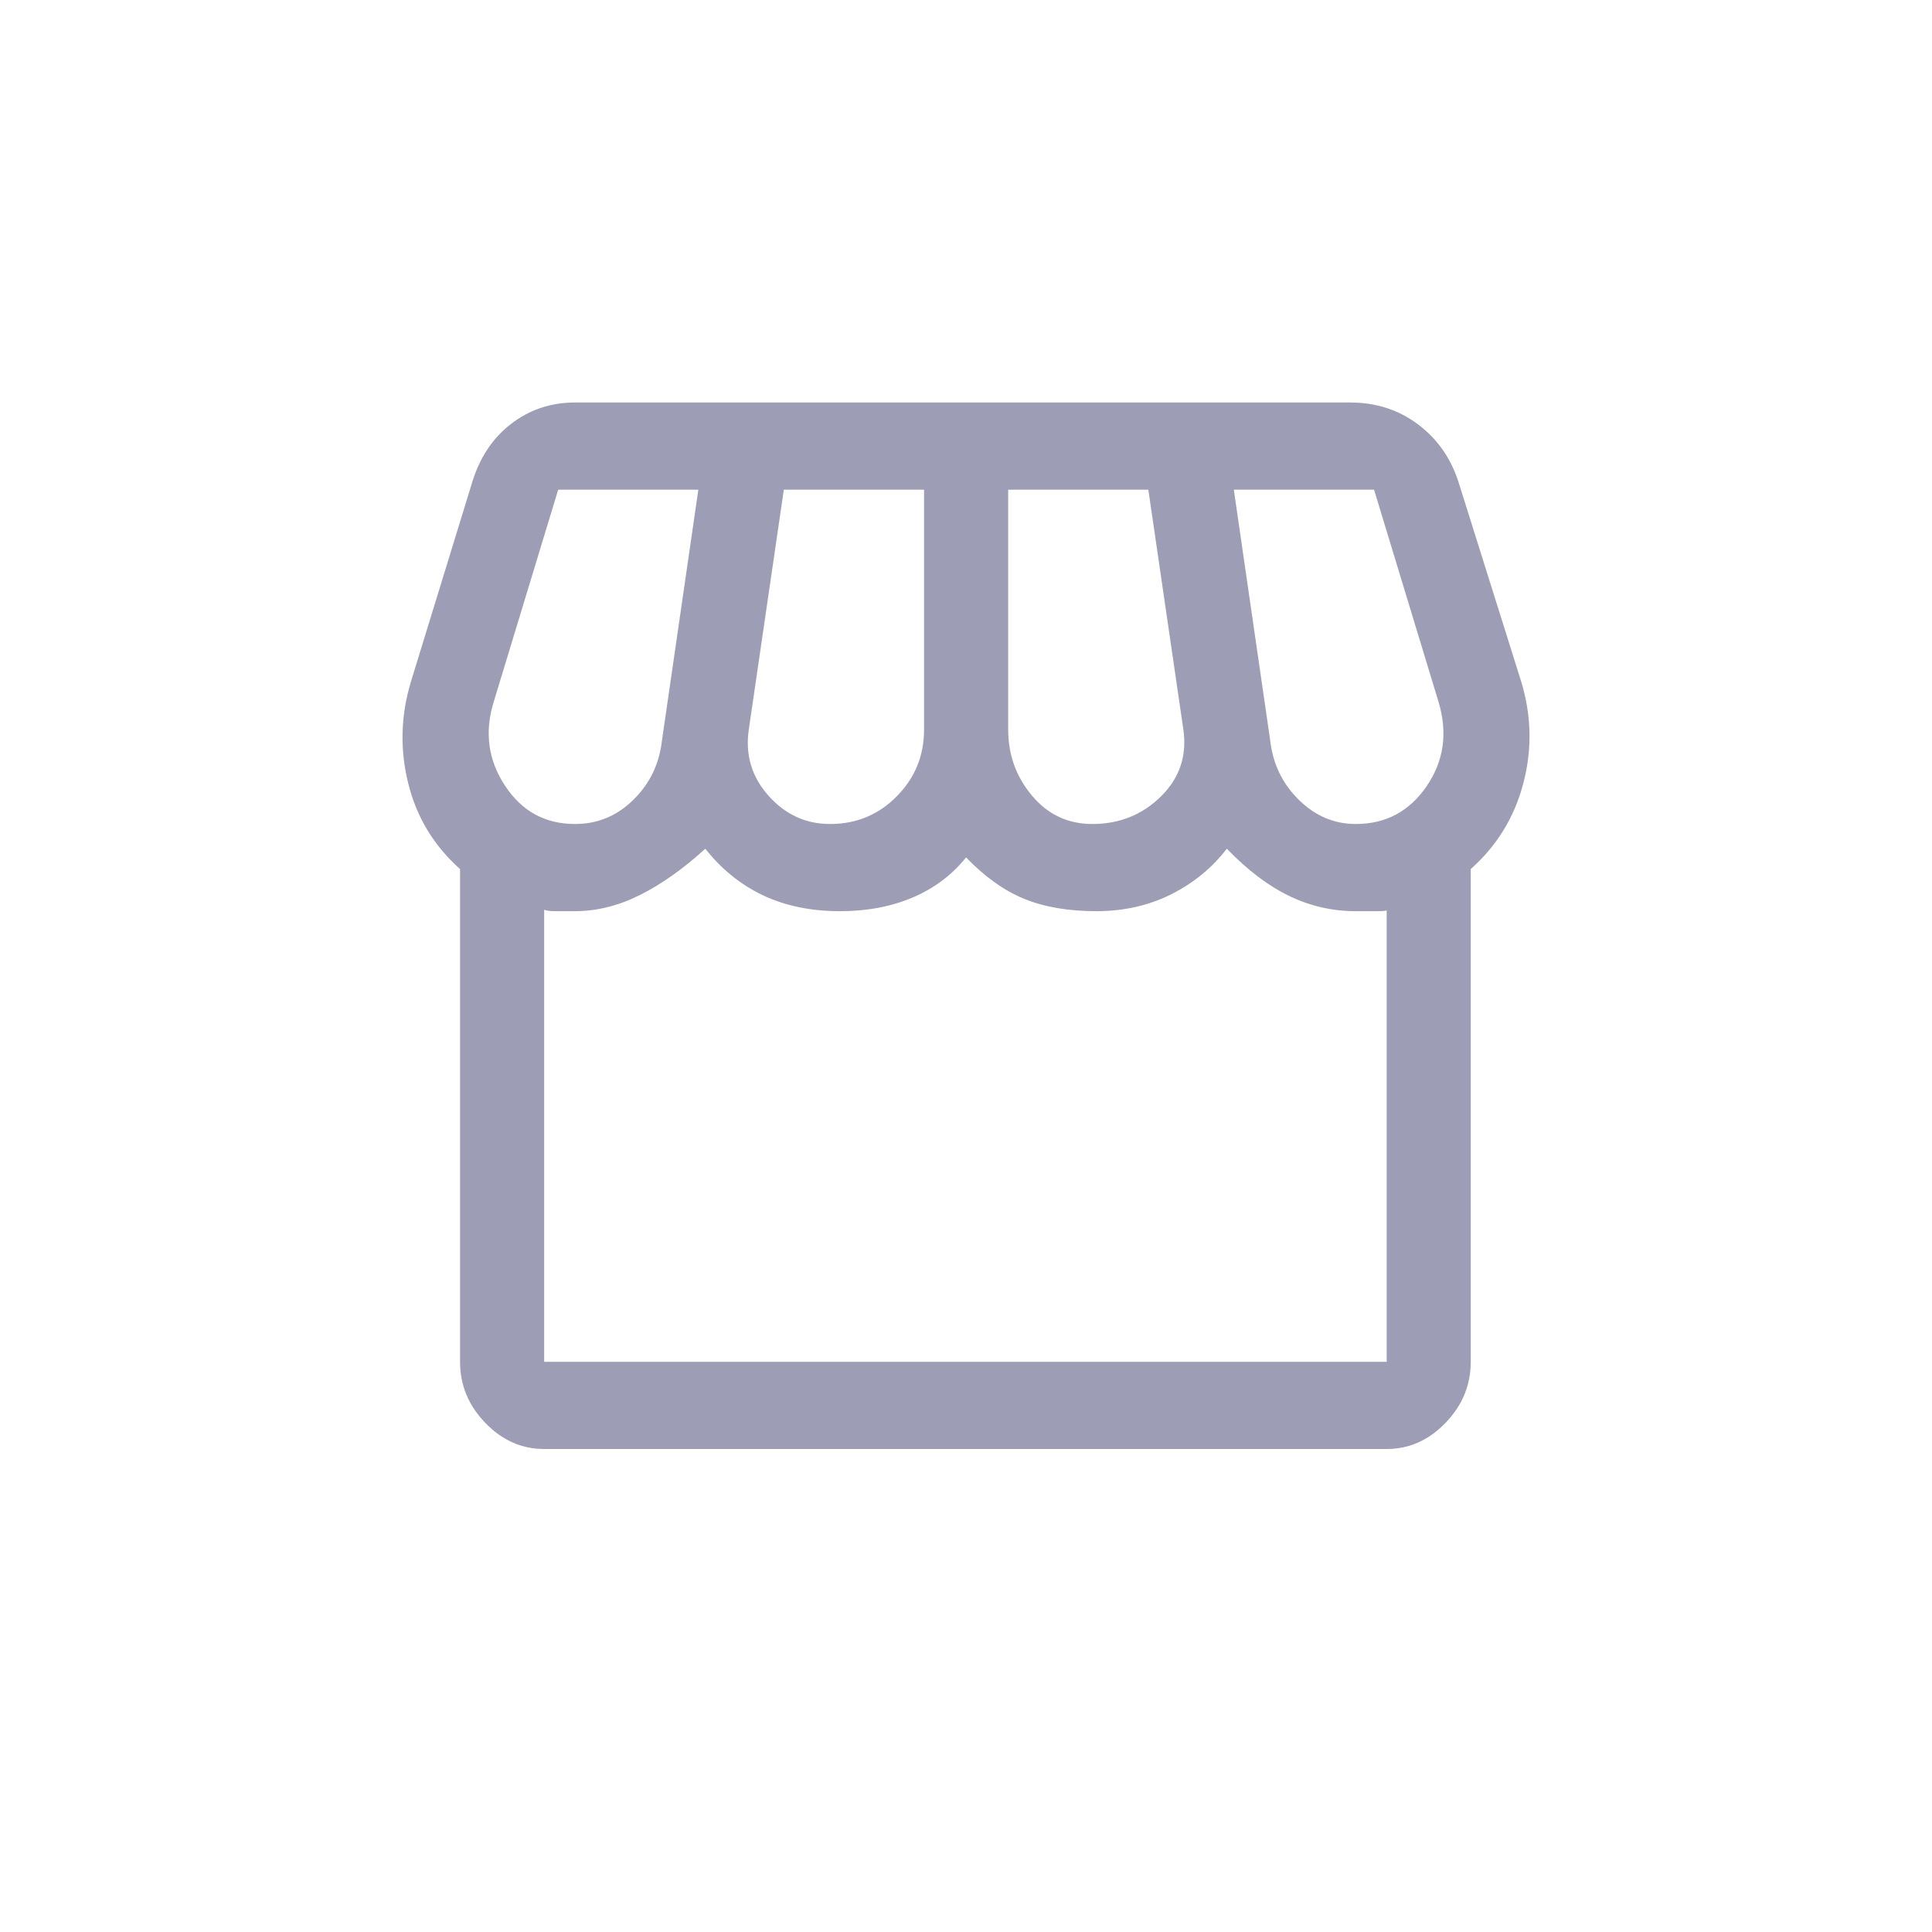 <svg width="24" height="24" viewBox="0 0 24 24" fill="none" xmlns="http://www.w3.org/2000/svg">
<path d="M18.27 10.796V16.917C18.27 17.206 18.166 17.458 17.957 17.675C17.748 17.892 17.504 18 17.226 18H6.76C6.481 18 6.237 17.892 6.028 17.675C5.819 17.458 5.715 17.206 5.715 16.917V10.796C5.39 10.507 5.175 10.152 5.071 9.731C4.966 9.309 4.978 8.888 5.105 8.467L5.854 6.029C5.947 5.704 6.11 5.451 6.342 5.271C6.574 5.09 6.841 5 7.143 5H16.773C17.098 5 17.382 5.093 17.626 5.28C17.87 5.466 18.038 5.716 18.131 6.029L18.897 8.467C19.025 8.888 19.034 9.309 18.923 9.731C18.813 10.152 18.595 10.507 18.27 10.796ZM13.569 10.236C13.905 10.236 14.19 10.122 14.422 9.893C14.654 9.664 14.747 9.387 14.7 9.062L14.265 6.083H12.524V9.062C12.524 9.375 12.622 9.649 12.82 9.884C13.017 10.119 13.267 10.236 13.569 10.236ZM10.312 10.236C10.637 10.236 10.913 10.122 11.139 9.893C11.366 9.664 11.479 9.387 11.479 9.062V6.083H9.737L9.302 9.062C9.256 9.375 9.337 9.649 9.546 9.884C9.755 10.119 10.01 10.236 10.312 10.236ZM7.143 10.236C7.421 10.236 7.662 10.137 7.865 9.938C8.069 9.74 8.188 9.496 8.222 9.207L8.675 6.083H6.934L6.133 8.719C6.017 9.093 6.063 9.439 6.272 9.758C6.481 10.077 6.771 10.236 7.143 10.236ZM16.842 10.236C17.214 10.236 17.507 10.08 17.722 9.767C17.936 9.454 17.986 9.105 17.87 8.719L17.069 6.083H15.327L15.78 9.207C15.815 9.496 15.934 9.74 16.137 9.938C16.34 10.137 16.575 10.236 16.842 10.236ZM6.76 16.917H17.226V11.301C17.237 11.313 17.199 11.319 17.112 11.319H16.842C16.552 11.319 16.276 11.256 16.015 11.13C15.754 11.004 15.496 10.808 15.24 10.543C15.055 10.784 14.822 10.973 14.544 11.112C14.265 11.25 13.957 11.319 13.621 11.319C13.273 11.319 12.974 11.268 12.724 11.166C12.474 11.064 12.233 10.892 12.001 10.651C11.827 10.868 11.607 11.034 11.34 11.148C11.072 11.262 10.771 11.319 10.434 11.319C10.074 11.319 9.755 11.253 9.476 11.121C9.198 10.988 8.96 10.796 8.762 10.543C8.484 10.796 8.211 10.988 7.944 11.121C7.677 11.253 7.41 11.319 7.143 11.319H6.908C6.832 11.319 6.783 11.313 6.76 11.301V16.917Z" fill="#9D9DB5"/>
</svg>
